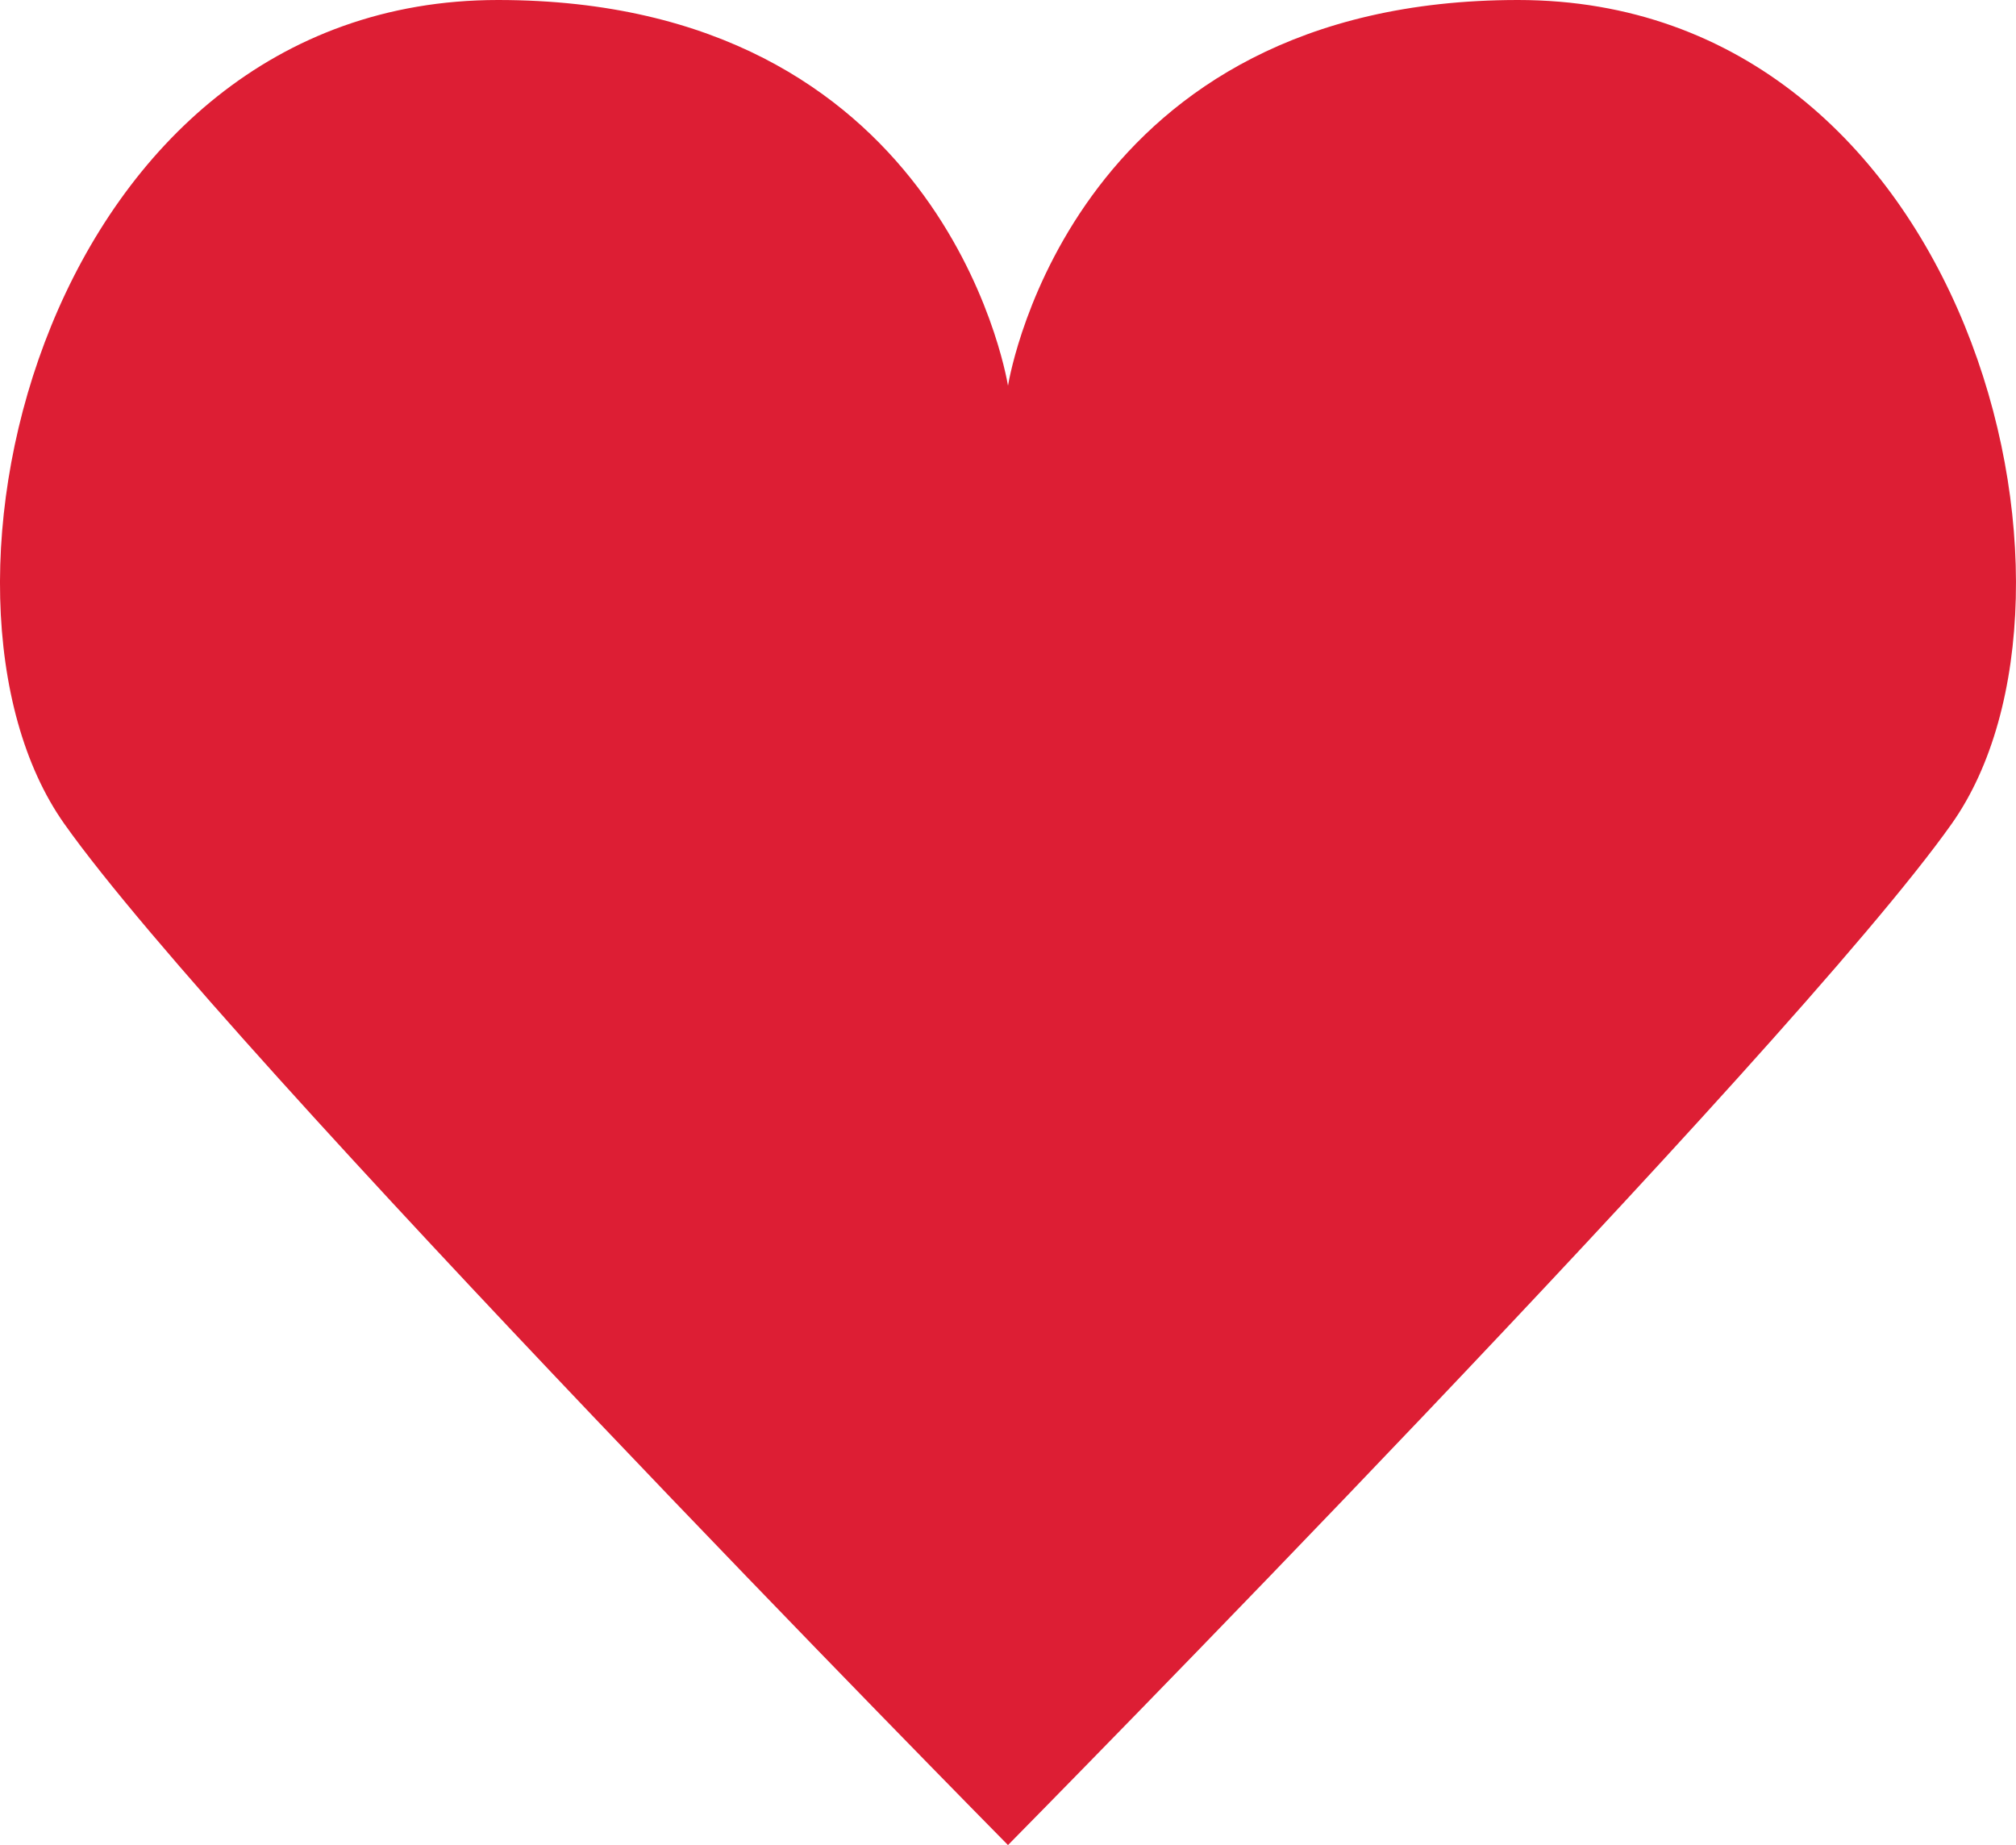 <svg xmlns="http://www.w3.org/2000/svg" width="126.234" height="115.551" viewBox="0 0 126.234 115.551">
  <path id="Path_37" data-name="Path 37" d="M1003.79,425.321c-27.628,0-31.771,23.168-31.934,24.152-.164-.984-4.306-24.152-31.935-24.152-28.226,0-37.322,37.213-27.156,51.585,10.092,14.267,58.365,63.214,59.074,63.932v.034l.017-.017.016.017v-.034c.709-.718,48.983-49.665,59.074-63.932,10.166-14.372,1.07-51.585-27.156-51.585" transform="translate(-908.739 -425.321)" fill="#dd1e34"/>
</svg>
